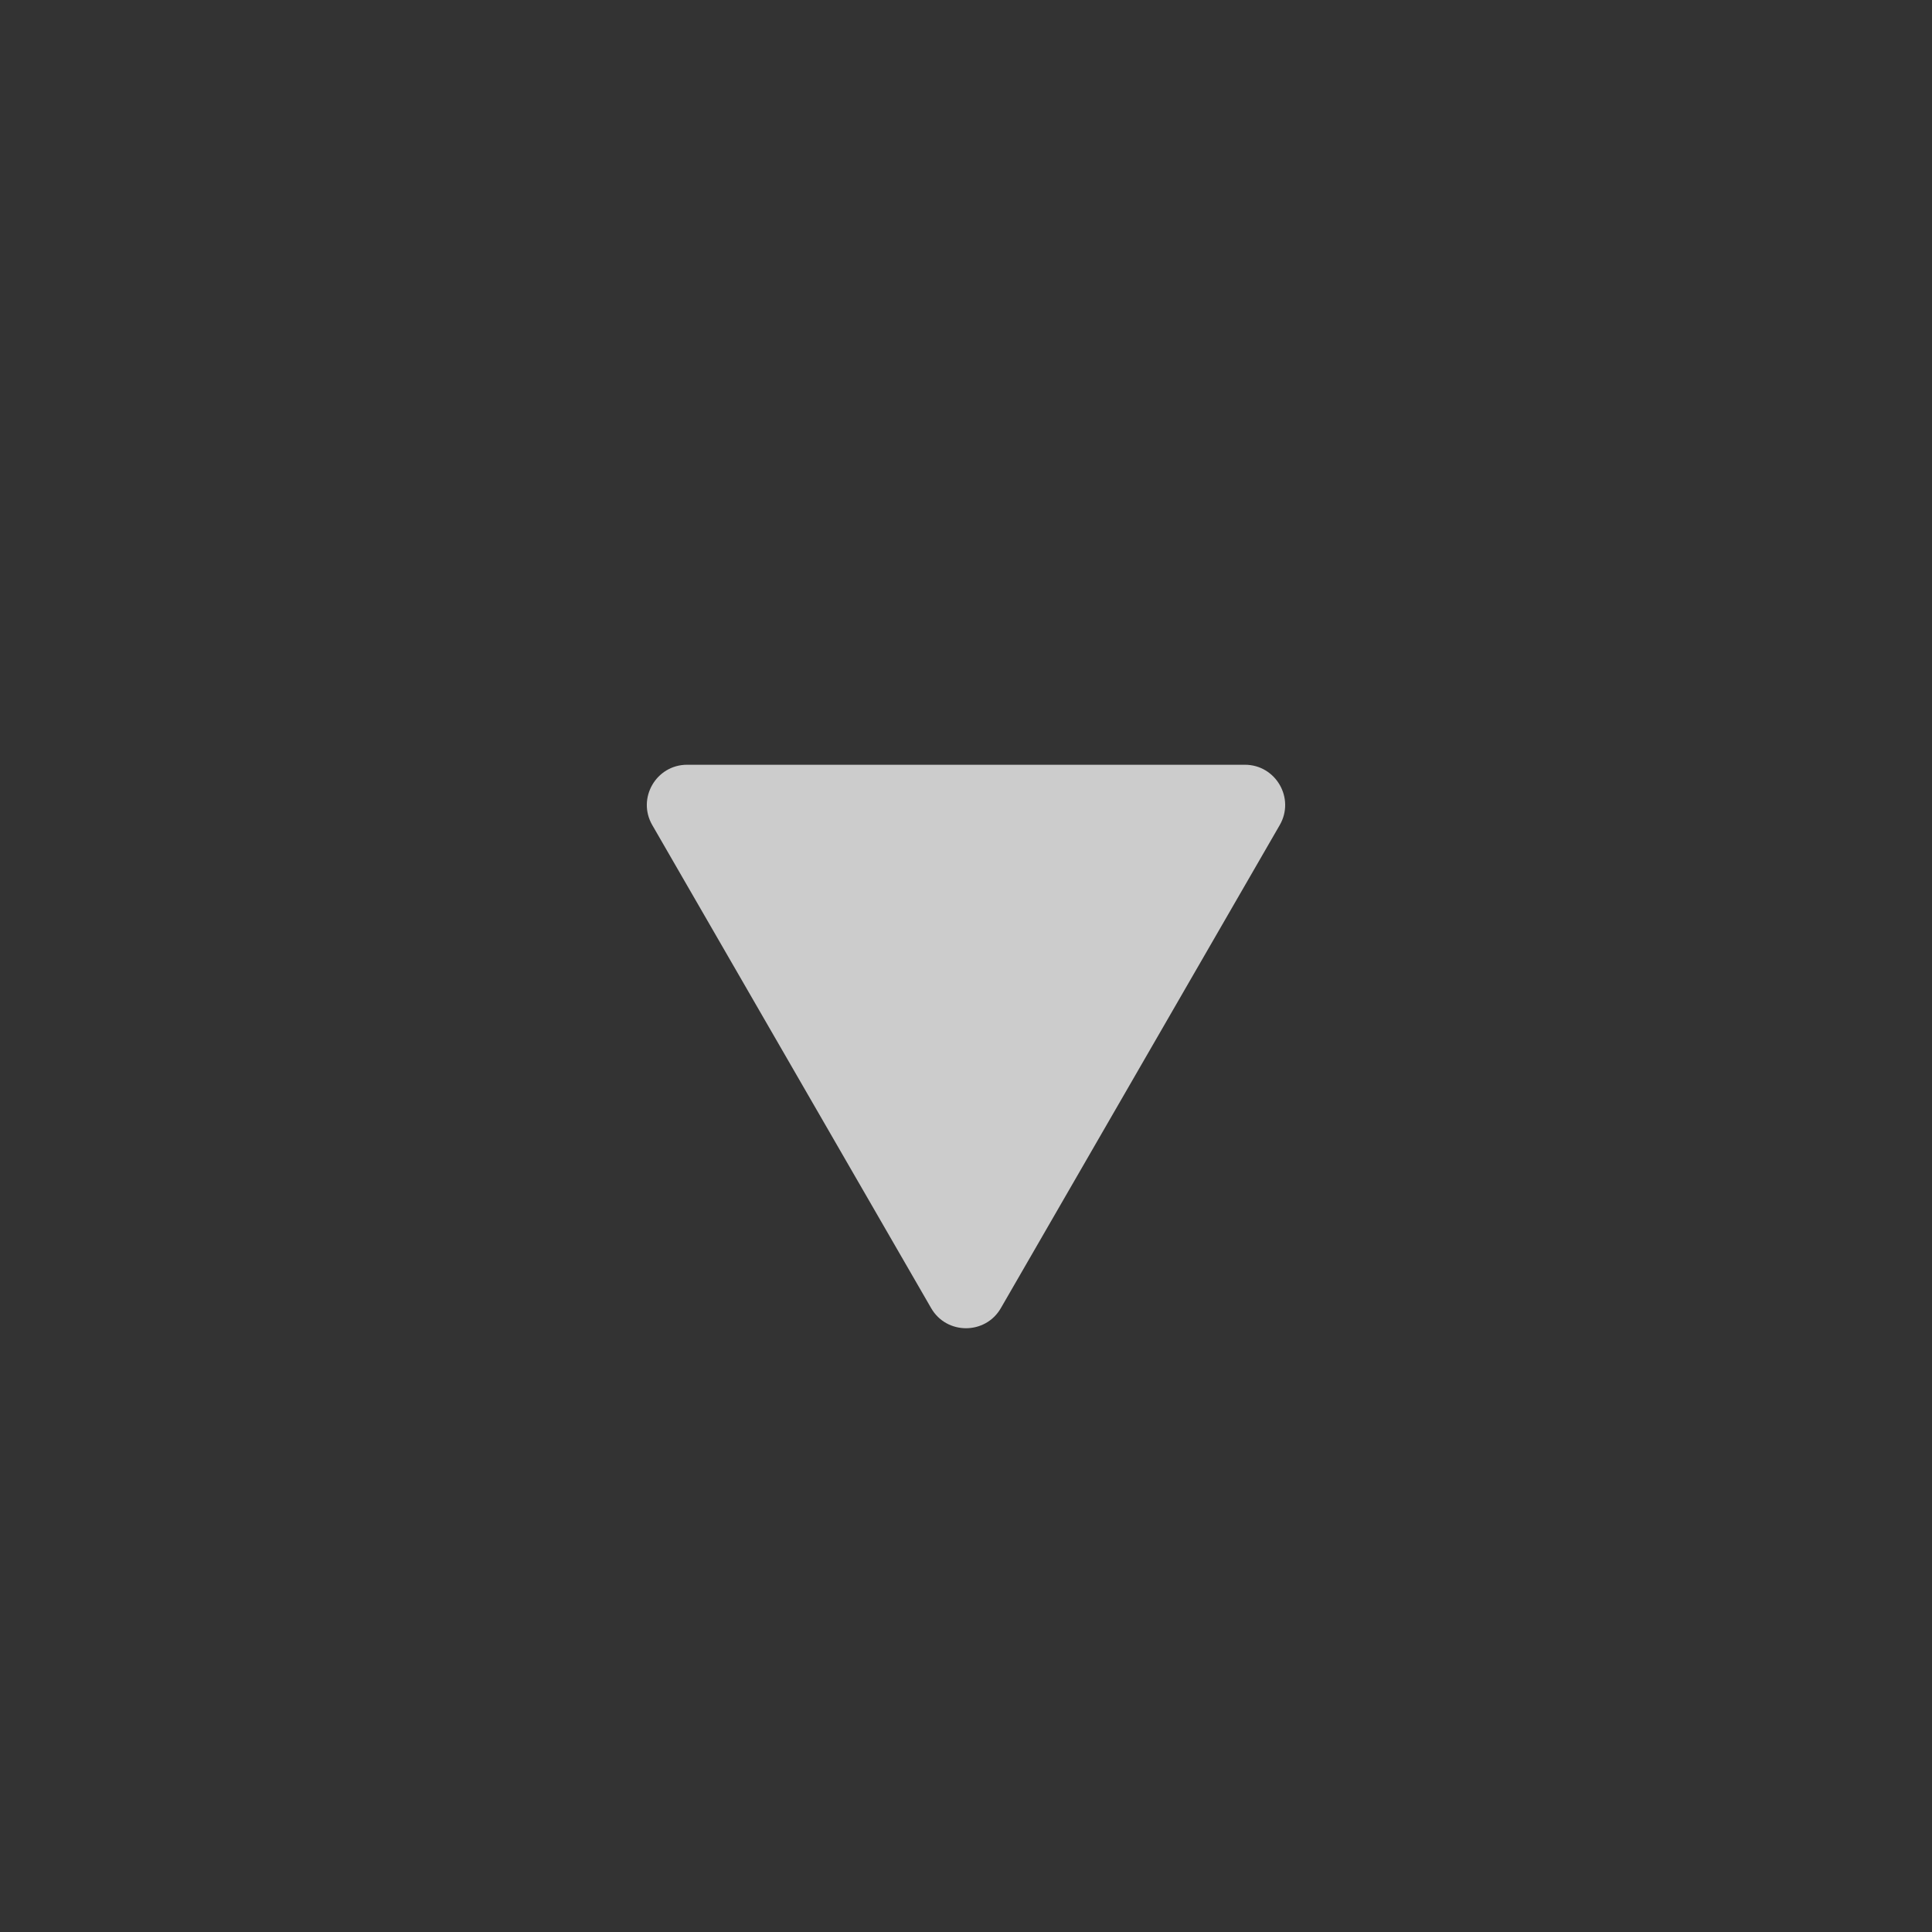 <svg width="24" height="24" viewBox="0 0 24 24" fill="none" xmlns="http://www.w3.org/2000/svg">
<rect x="0" y="0" width="24" height="24" fill="#333333" stroke="none"/>
<g opacity="0.75">
<path d="M12.433 16.25C12.241 16.583 11.759 16.583 11.567 16.25L8.103 10.25C7.91 9.917 8.151 9.5 8.536 9.5L15.464 9.5C15.849 9.5 16.09 9.917 15.897 10.25L12.433 16.25Z" fill="white"/>
</g>
</svg>
